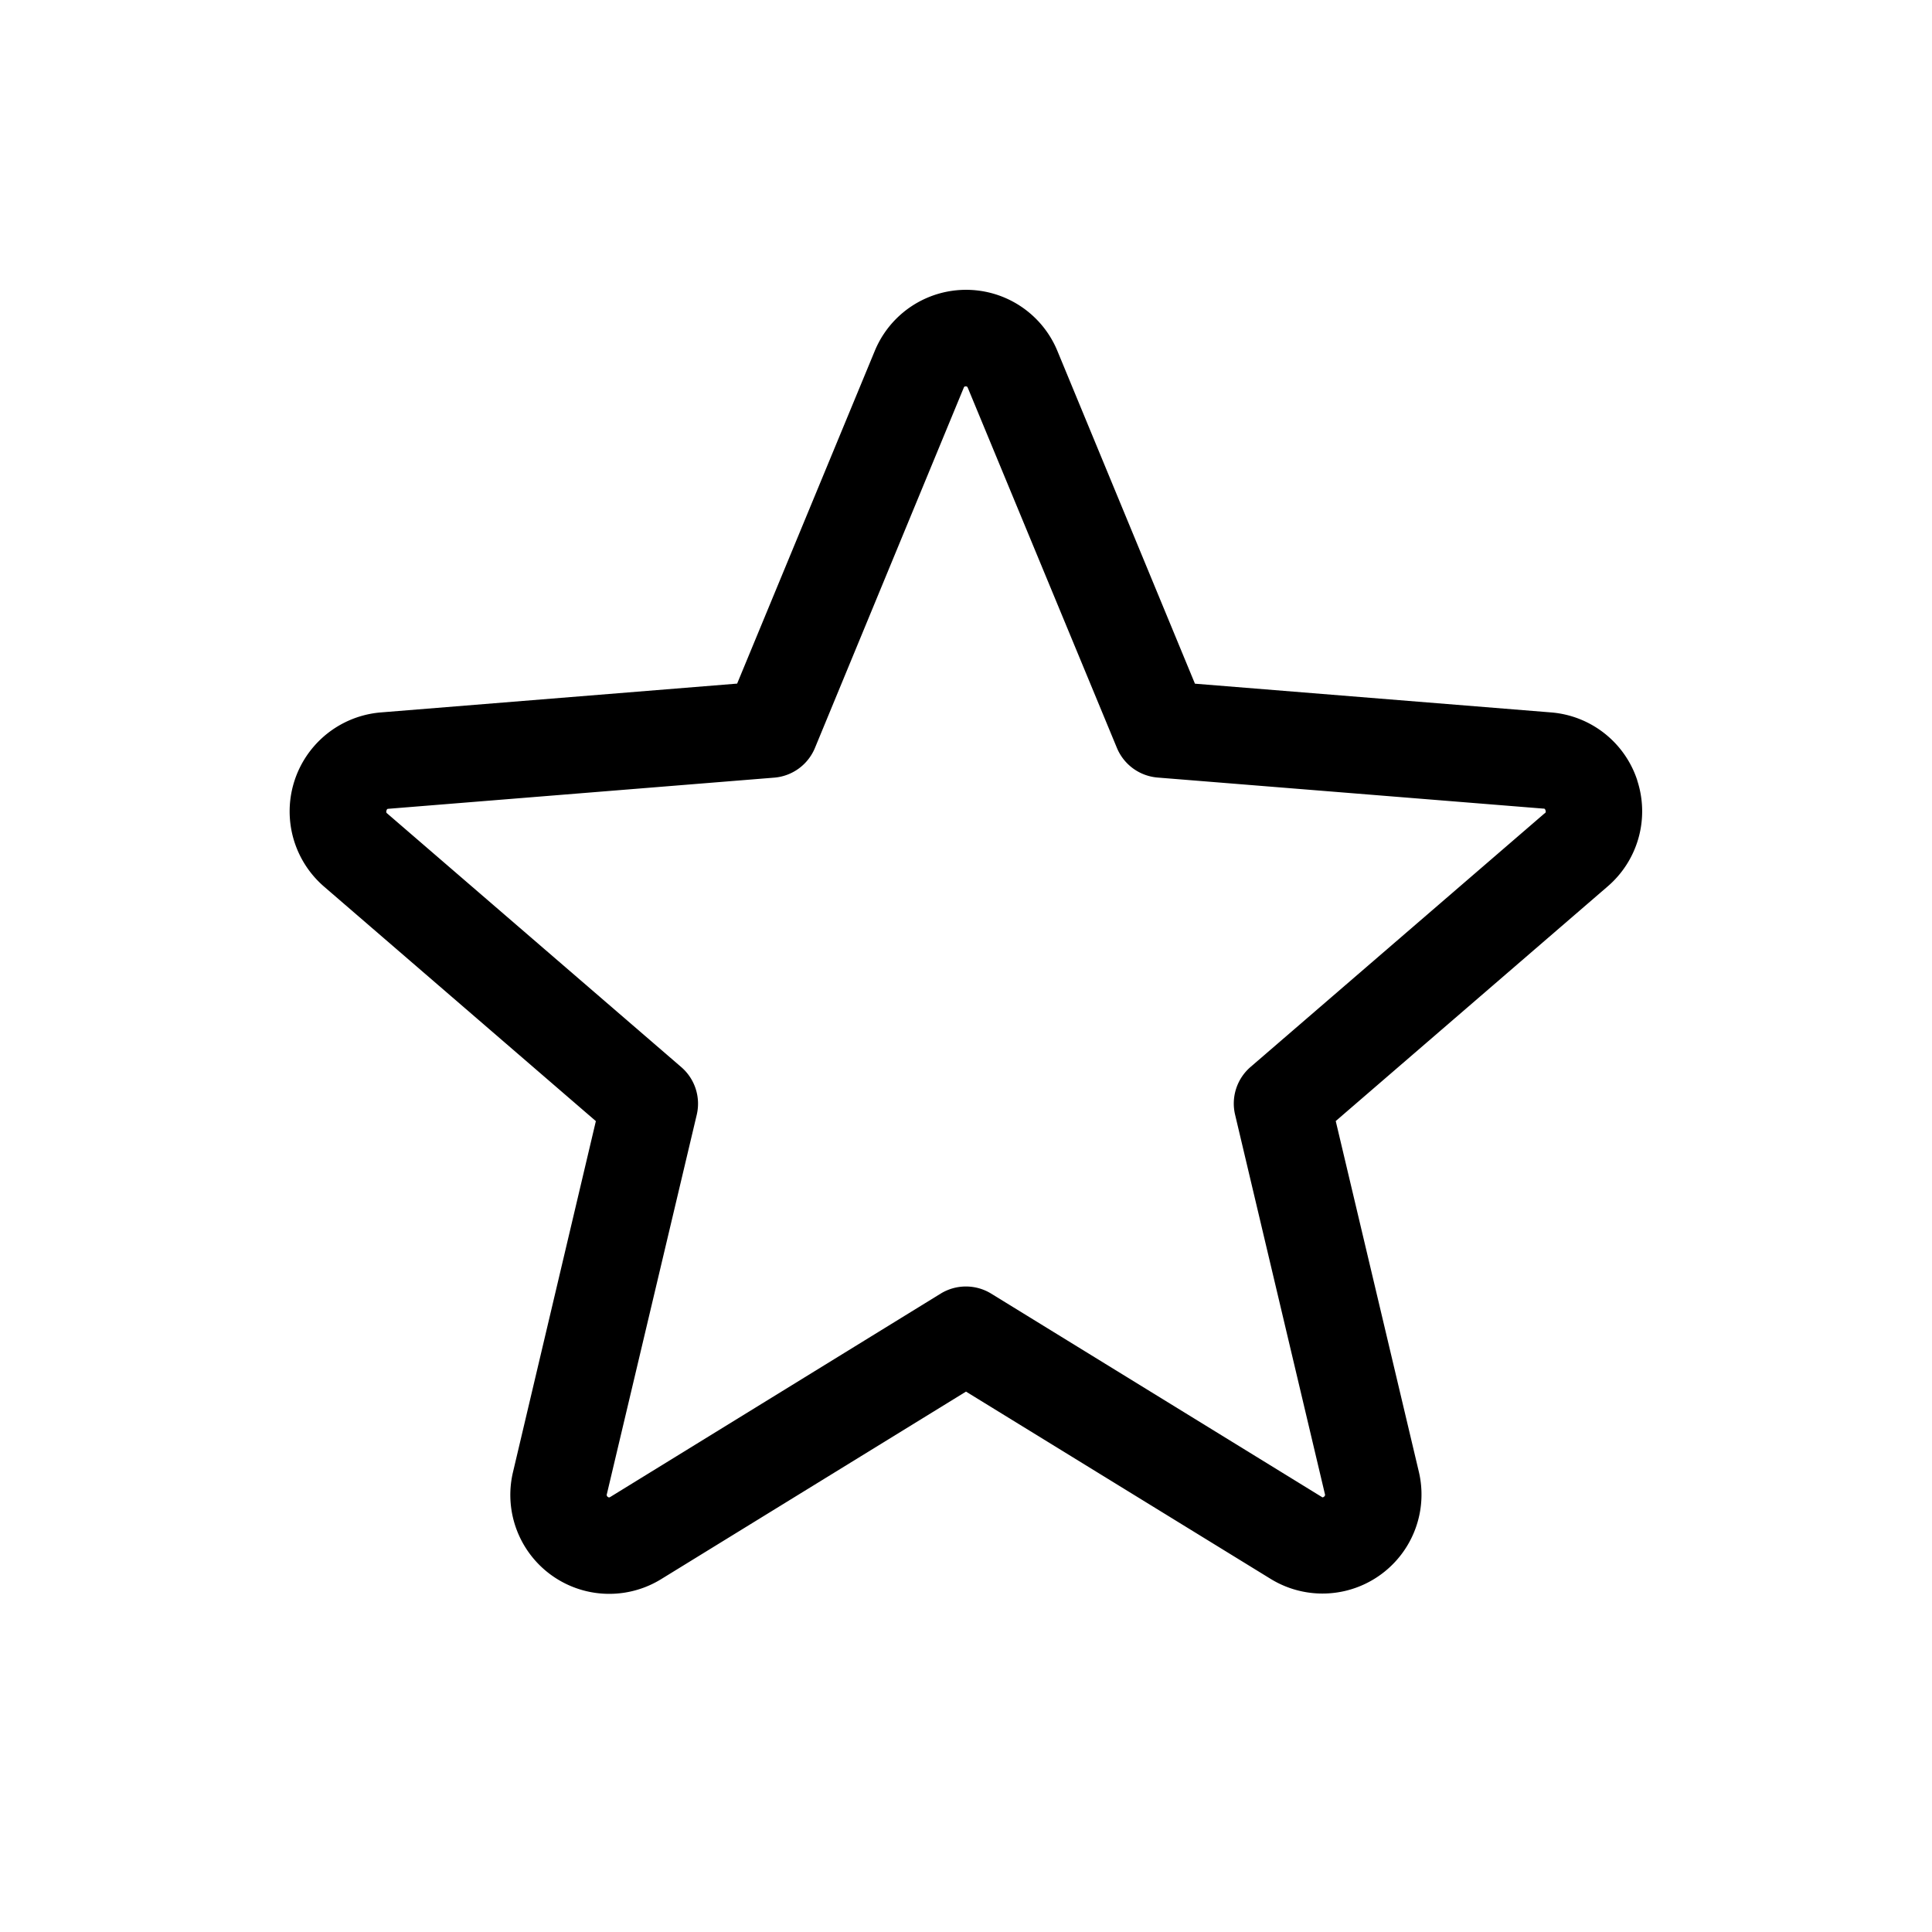 <svg xmlns="http://www.w3.org/2000/svg" viewBox="0 0 24 24" width="24" height="24"><path d="M20.339 9.694a1.23 1.23 0 0 0-1.07-.844l-4.425-.357-1.708-4.132a1.227 1.227 0 0 0-2.27 0L9.157 8.492l-4.427.358a1.234 1.234 0 0 0-.703 2.165l3.375 2.912-1.028 4.354a1.229 1.229 0 0 0 1.837 1.337L12 17.287l3.79 2.33a1.23 1.23 0 0 0 1.835-1.336l-1.032-4.355 3.375-2.912a1.23 1.23 0 0 0 .37-1.32m-1.151.41-3.652 3.15a.6.6 0 0 0-.192.594l1.115 4.71a.028.028 0 0 1-.013.036c-.013.01-.017.008-.028 0l-4.104-2.524a.6.6 0 0 0-.628 0l-4.104 2.526c-.012.006-.015.009-.029 0a.03.03 0 0 1-.013-.037l1.116-4.71a.6.6 0 0 0-.192-.593l-3.652-3.15c-.009-.007-.017-.014-.01-.037.008-.024.014-.02.025-.022l4.794-.387a.6.6 0 0 0 .504-.37l1.847-4.471c.005-.013.008-.019.026-.019s.02.006.026.019l1.851 4.47a.6.6 0 0 0 .506.37l4.794.386c.011 0 .018 0 .025.022s0 .03-.012.038"/></svg>